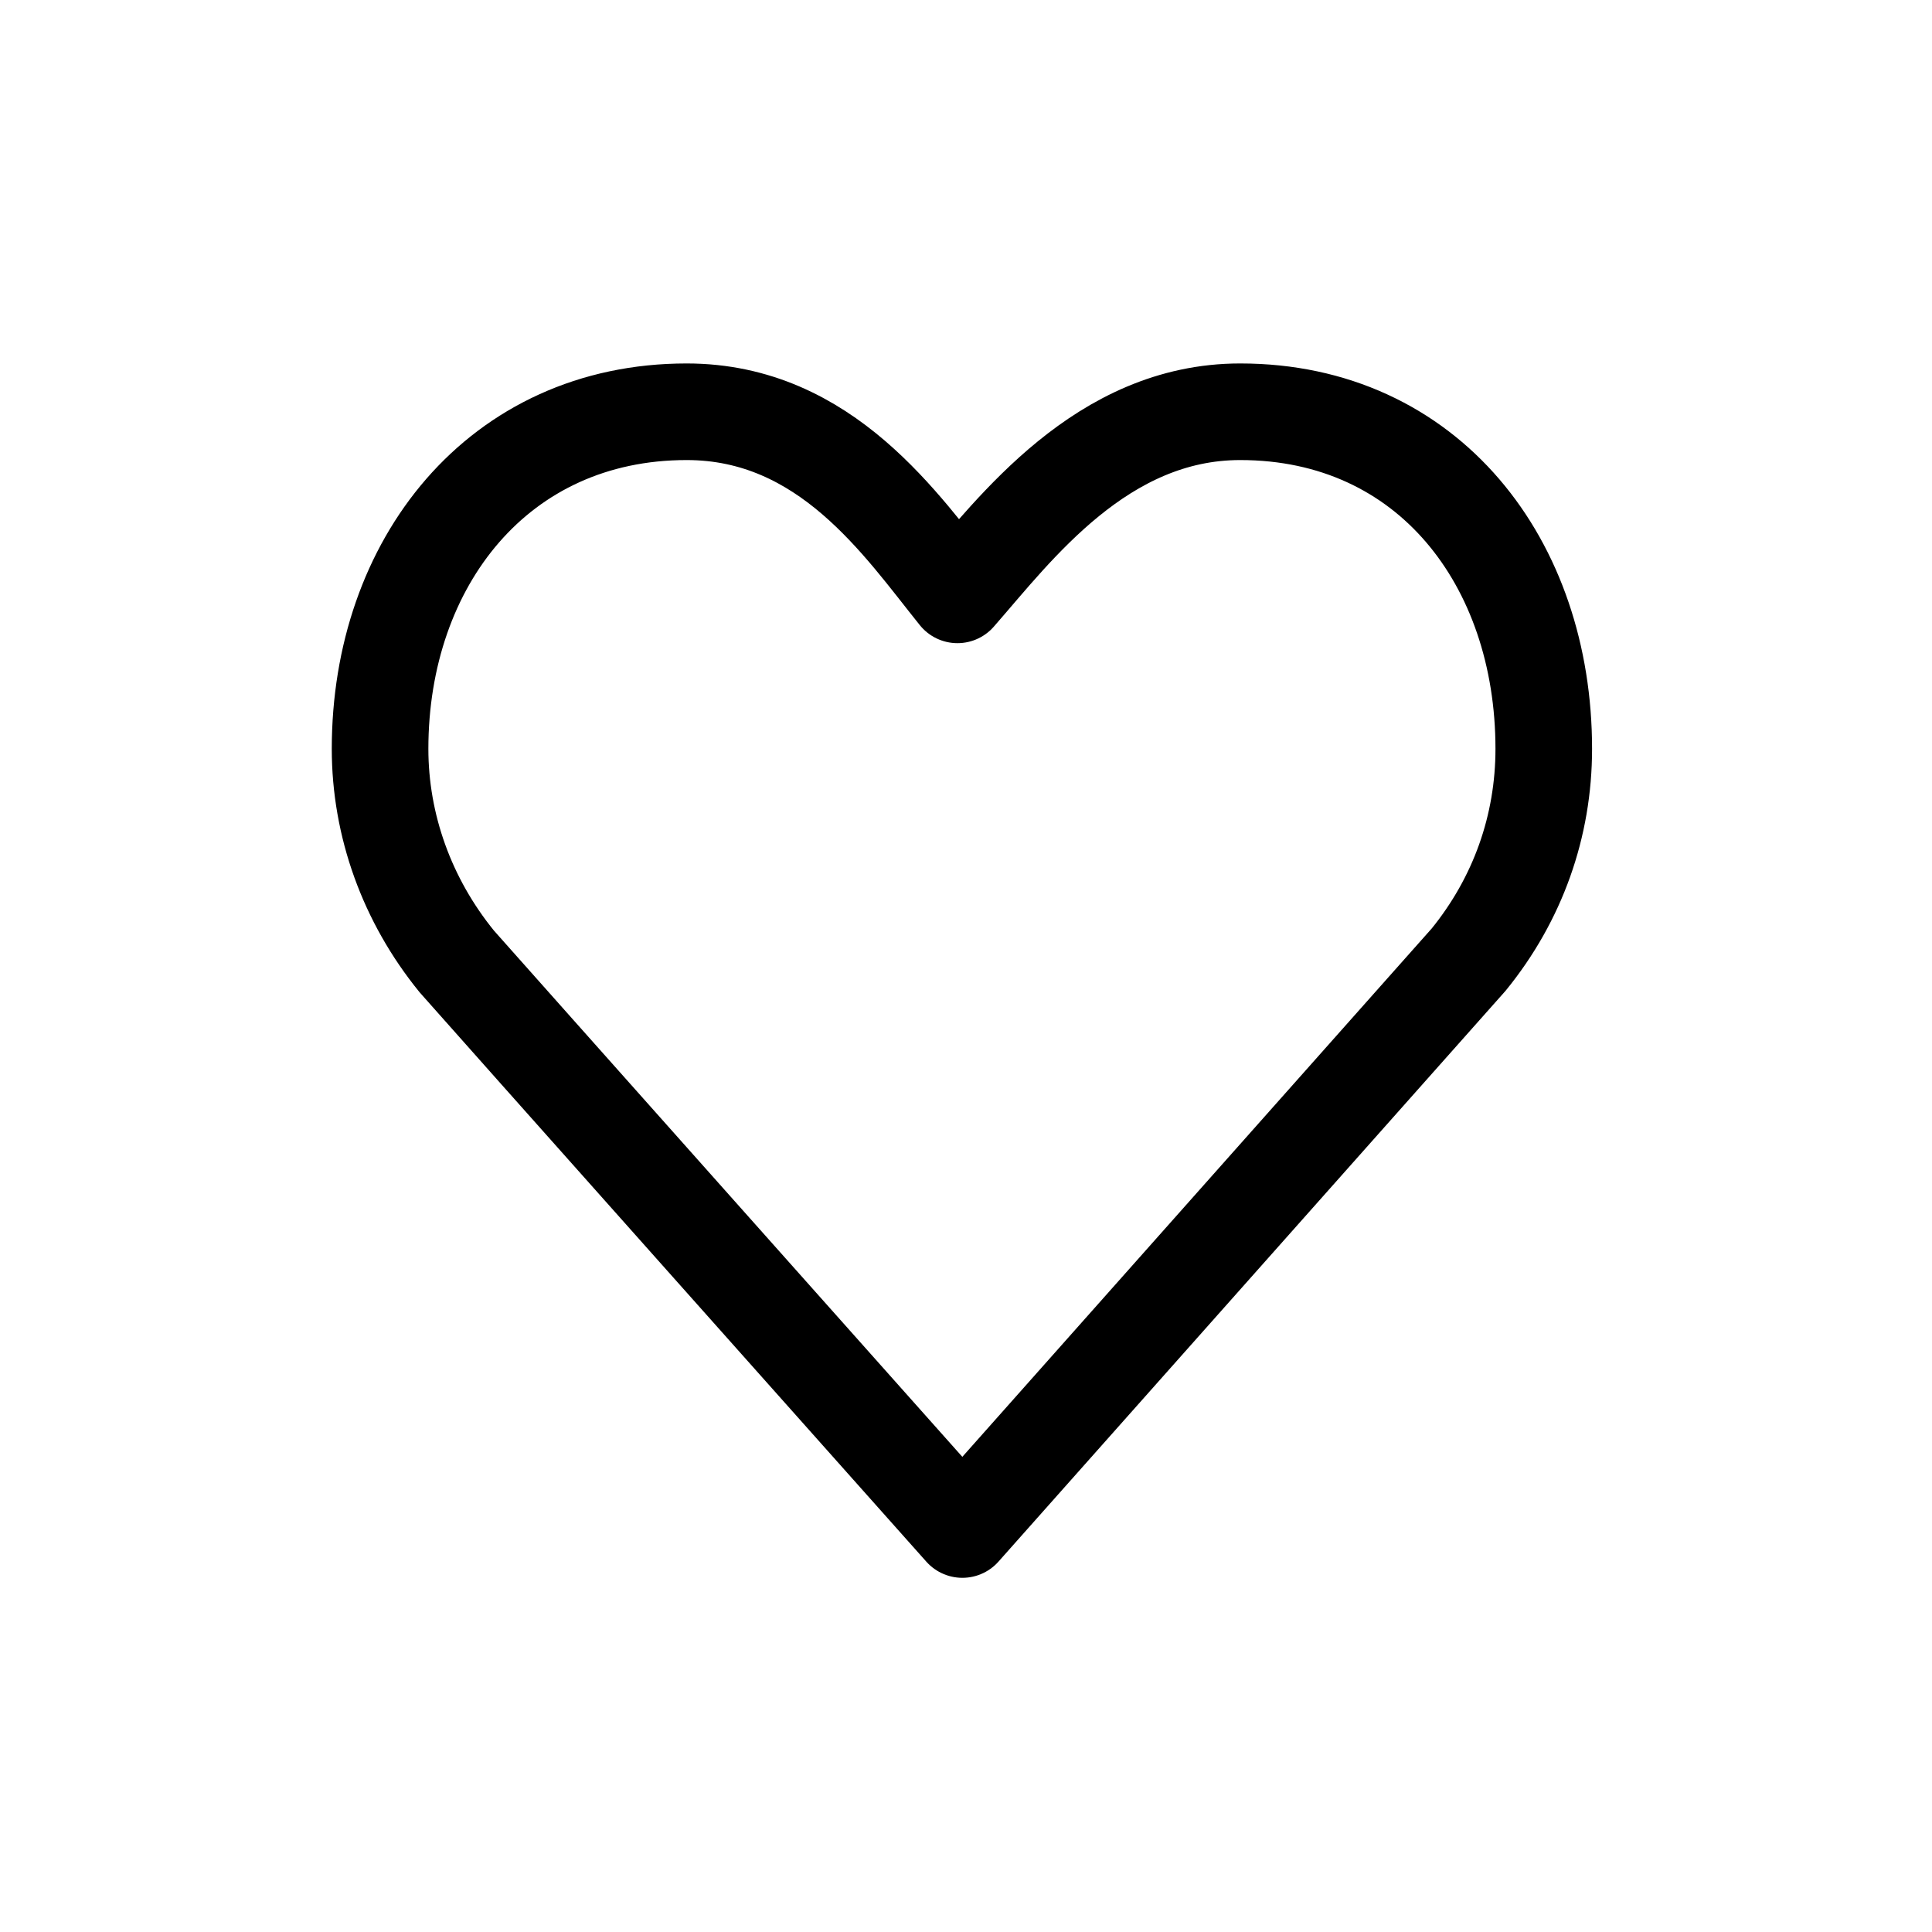 <svg xmlns="http://www.w3.org/2000/svg" viewBox="0 0 40 40">
  <path fill="none" stroke="currentColor" stroke-linecap="round" stroke-linejoin="round" stroke-width="2" d="M19.925,31.667 C19.925,31.667 9.555,20.023 9.459,19.908 C8.424,18.637 7.869,17.086 7.869,15.503 C7.869,11.655 10.317,8.525 14.217,8.525 C17.108,8.525 18.679,10.897 19.823,12.316 C21.015,10.956 22.809,8.525 25.677,8.525 C29.576,8.525 31.962,11.655 31.962,15.503 C31.962,17.107 31.424,18.617 30.407,19.868 L19.925,31.667 Z"/>
</svg>
